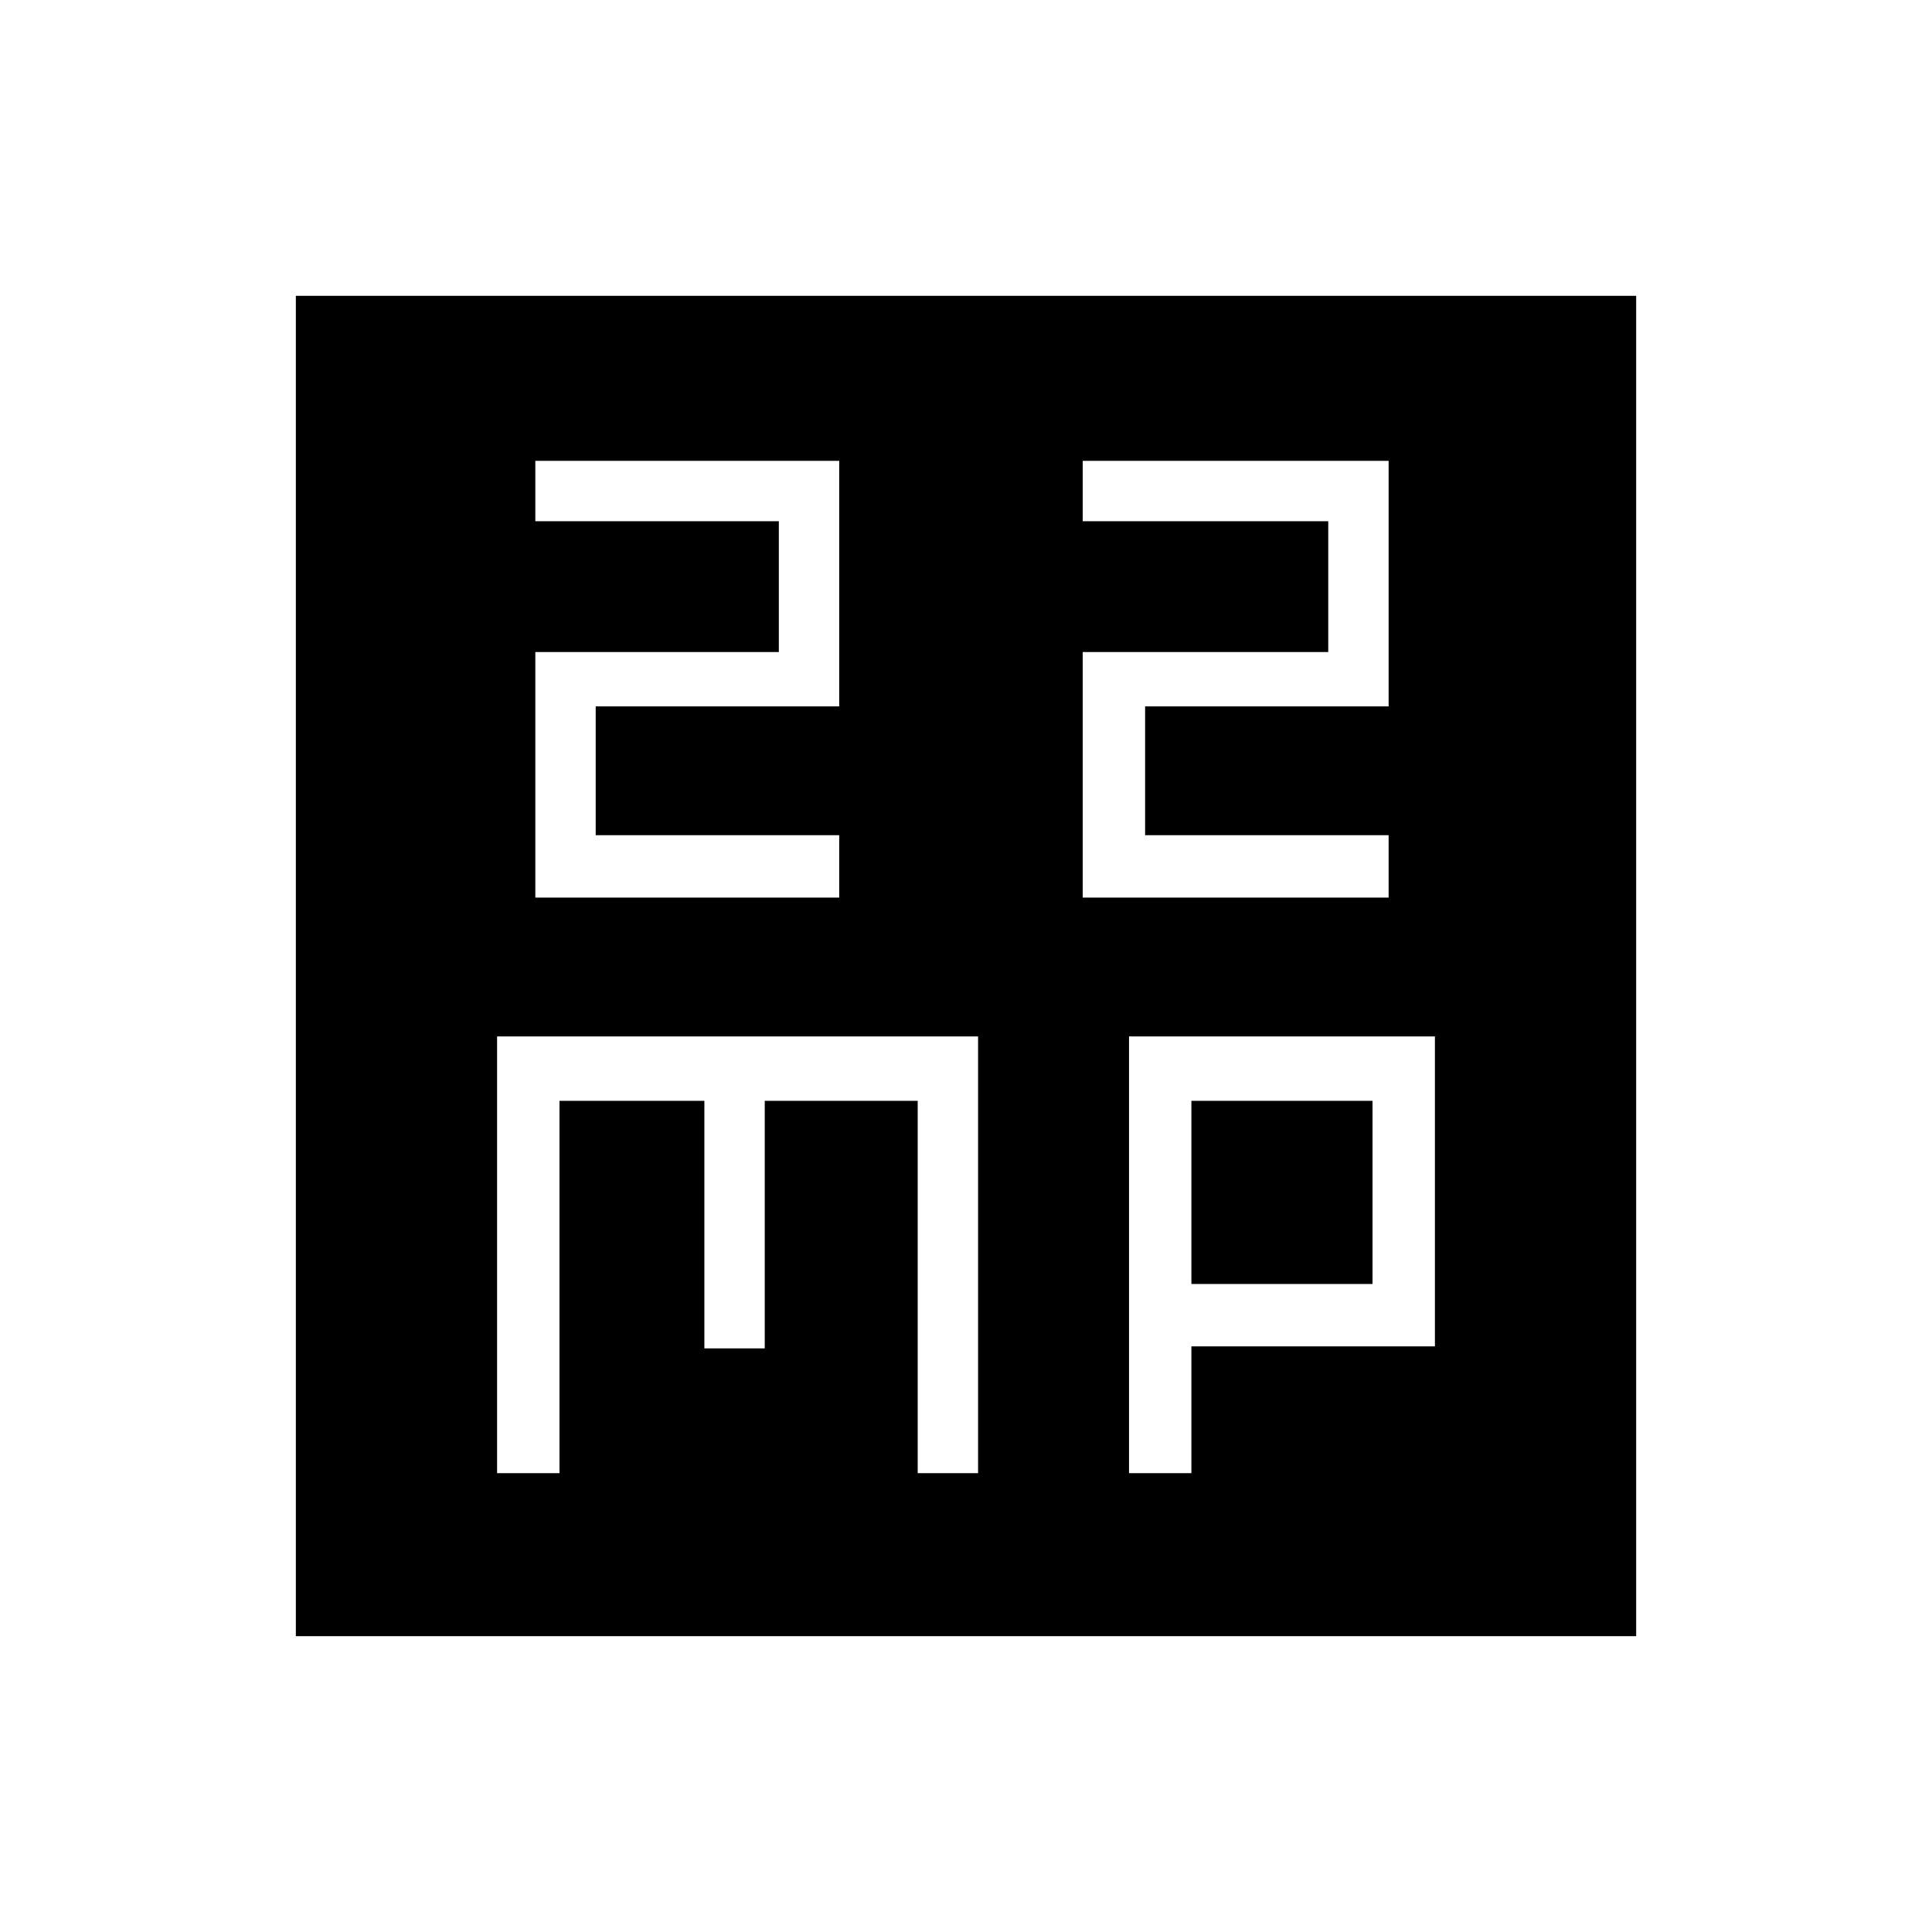 <svg xmlns="http://www.w3.org/2000/svg" height="48" width="48"><path d="M13.3 22.3h7.55v-1.55H14.8v-3.2h6.05v-6.1H13.3v1.5h6.05v3.25H13.3Zm13.6 0h7.6v-1.55h-6.05v-3.2h6.05v-6.1h-7.6v1.5H33v3.25h-6.1ZM7.35 40.65V7.35h33.3v33.3Zm5-4.05h1.55v-9.25h3.6v6.15H19v-6.15h3.8v9.25h1.5V25.75H12.35Zm15.7 0h1.55v-3.15h6.05v-7.7h-7.6Zm1.55-9.25h4.5v4.55h-4.5Z"/></svg>